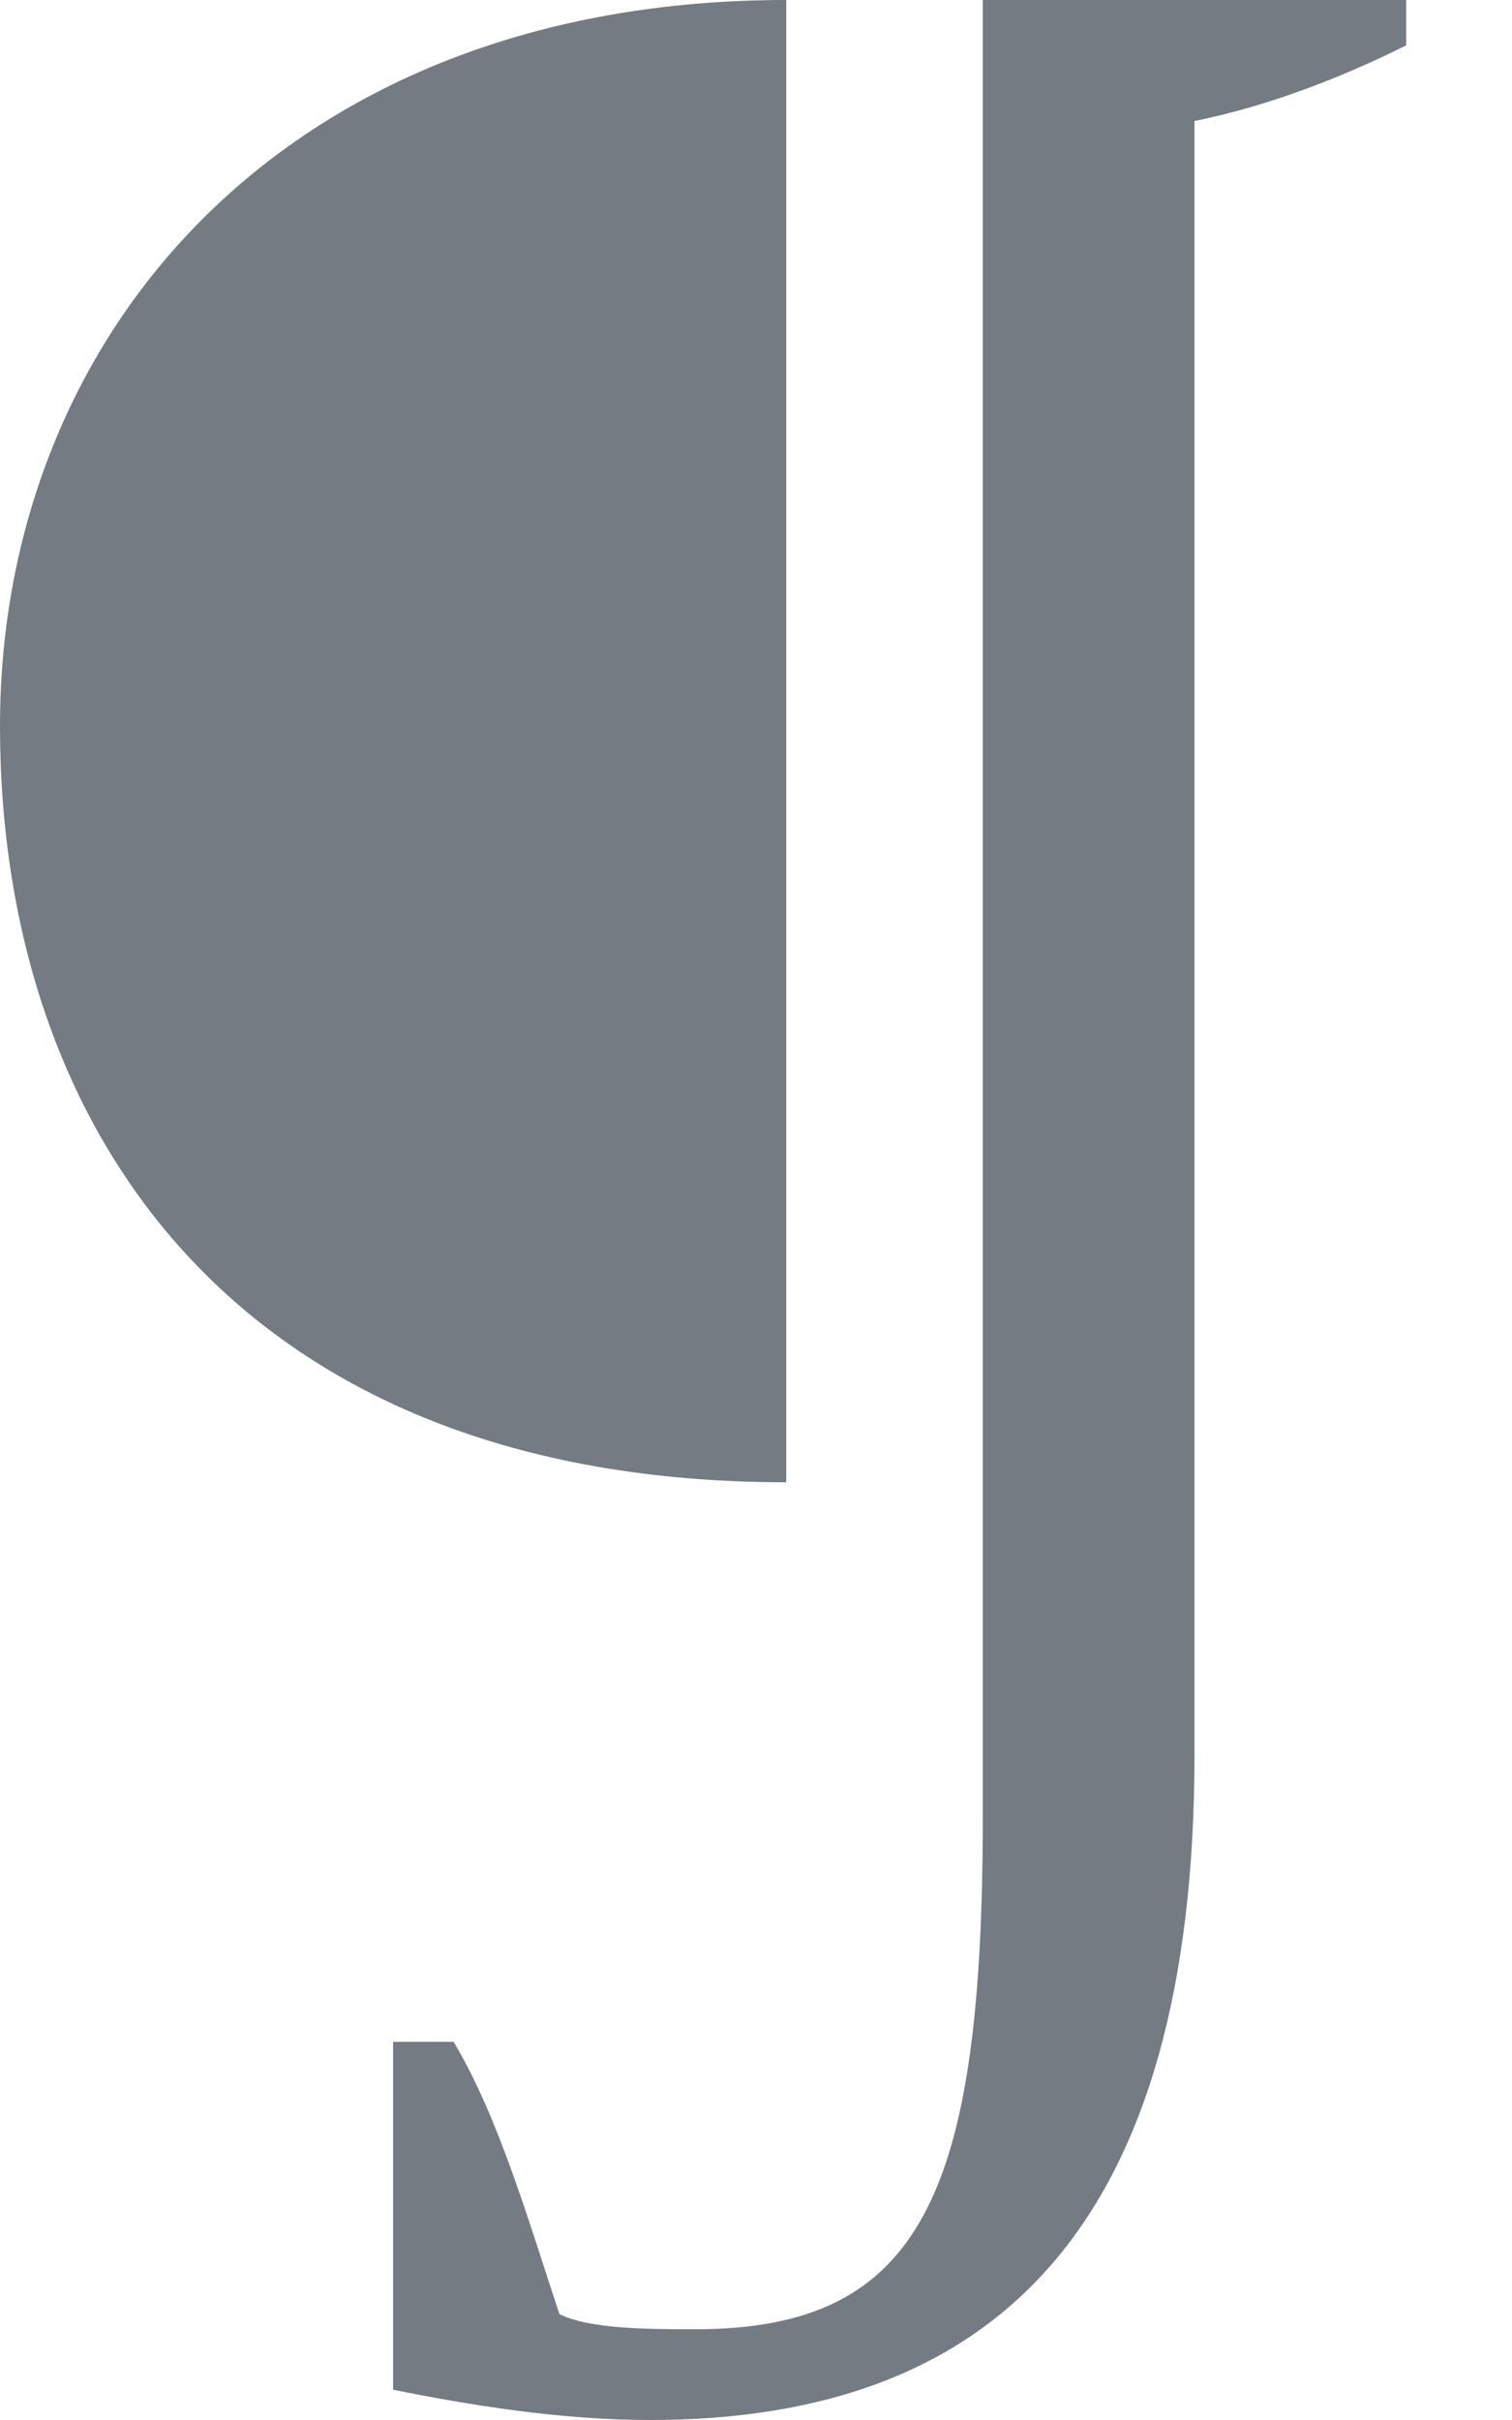<svg xmlns="http://www.w3.org/2000/svg" width="10" height="16" viewBox="0 0 10 16" version="1.1"><title>¶</title><desc>Created with Sketch.</desc><g stroke="none" stroke-width="1" fill="none" fill-rule="evenodd"><g transform="translate(-24, -8511)" fill="#747B83"><g transform="translate(23, 8490)"><path d="M10.3 21L7.5 21 7.5 33C7.5 35.5 7.1 36.4 5.6 36.4 5.3 36.4 4.9 36.4 4.7 36.3 4.5 35.7 4.3 35 4 34.5L3.6 34.5 3.6 36.8C4.1 36.9 4.7 37 5.3 37 7.6 37 8.9 35.7 8.9 32.6L8.9 21.8C9.4 21.7 9.9 21.5 10.3 21.3L10.3 21ZM6.2 30.8L6.2 21C2.9 21 1 23.2 1 25.8 1 28.5 2.6 30.8 6.2 30.8L6.2 30.8Z"/></g></g></g></svg>
